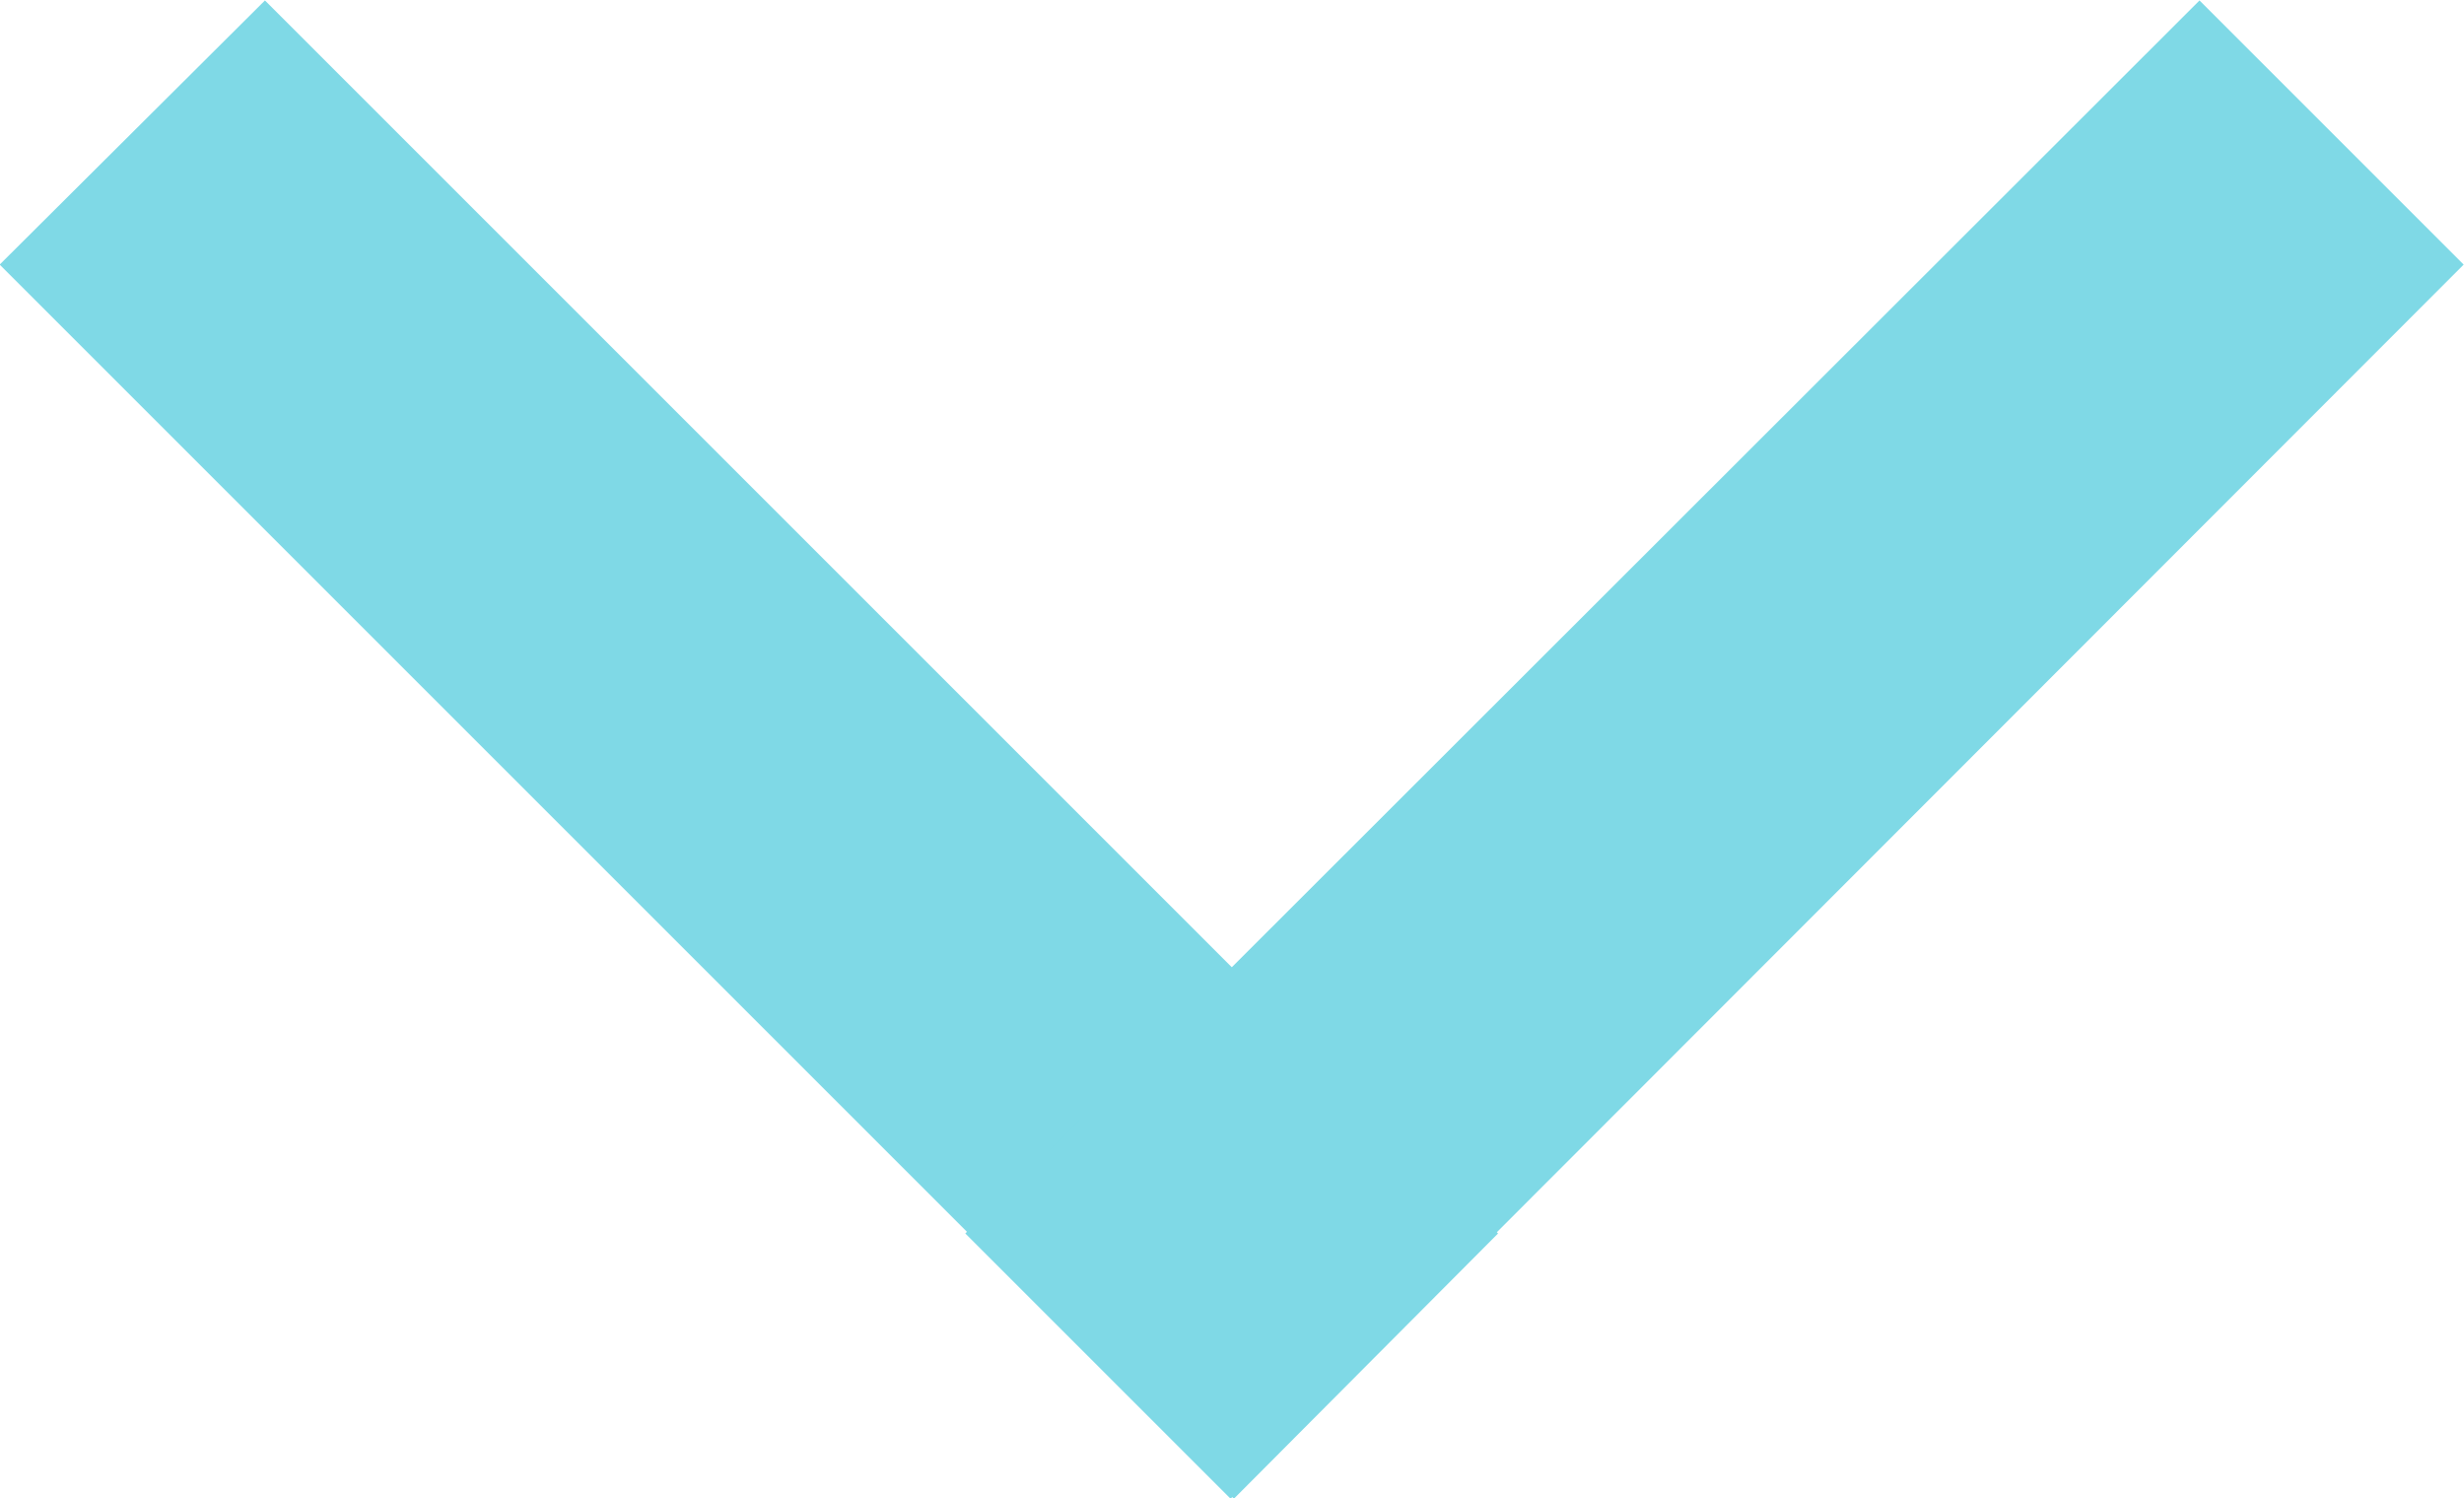 <?xml version="1.0" encoding="utf-8"?>
<!-- Generator: Adobe Illustrator 23.0.6, SVG Export Plug-In . SVG Version: 6.00 Build 0)  -->
<svg version="1.1" id="Layer_1" xmlns="http://www.w3.org/2000/svg" xmlns:xlink="http://www.w3.org/1999/xlink" x="0px" y="0px"
	 viewBox="0 0 222 135" style="enable-background:new 0 0 222 135;" xml:space="preserve">
<style type="text/css">
	.st0{fill-rule:evenodd;clip-rule:evenodd;fill:#7FD9E6;}
</style>
<title>Arrow Down</title>
<desc>Created with Sketch.</desc>
<g id="Page-1">
	<g id="Mobile-FAQ-Page" transform="translate(-51, -92)">
		<g id="Item-1" transform="translate(22, 55)">
			<g id="Arrow-Down" transform="translate(28.571, 36.341)">
				<polygon id="Rectangle-3" class="st0" points="24.3,0.7 135.4,111.8 111.6,135.7 0.4,24.5 				"/>
				<polygon id="Rectangle-3-Copy-2" class="st0" points="87.4,111.8 198.6,0.7 222.4,24.5 111.3,135.7 				"/>
			</g>
		</g>
	</g>
</g>
</svg>
